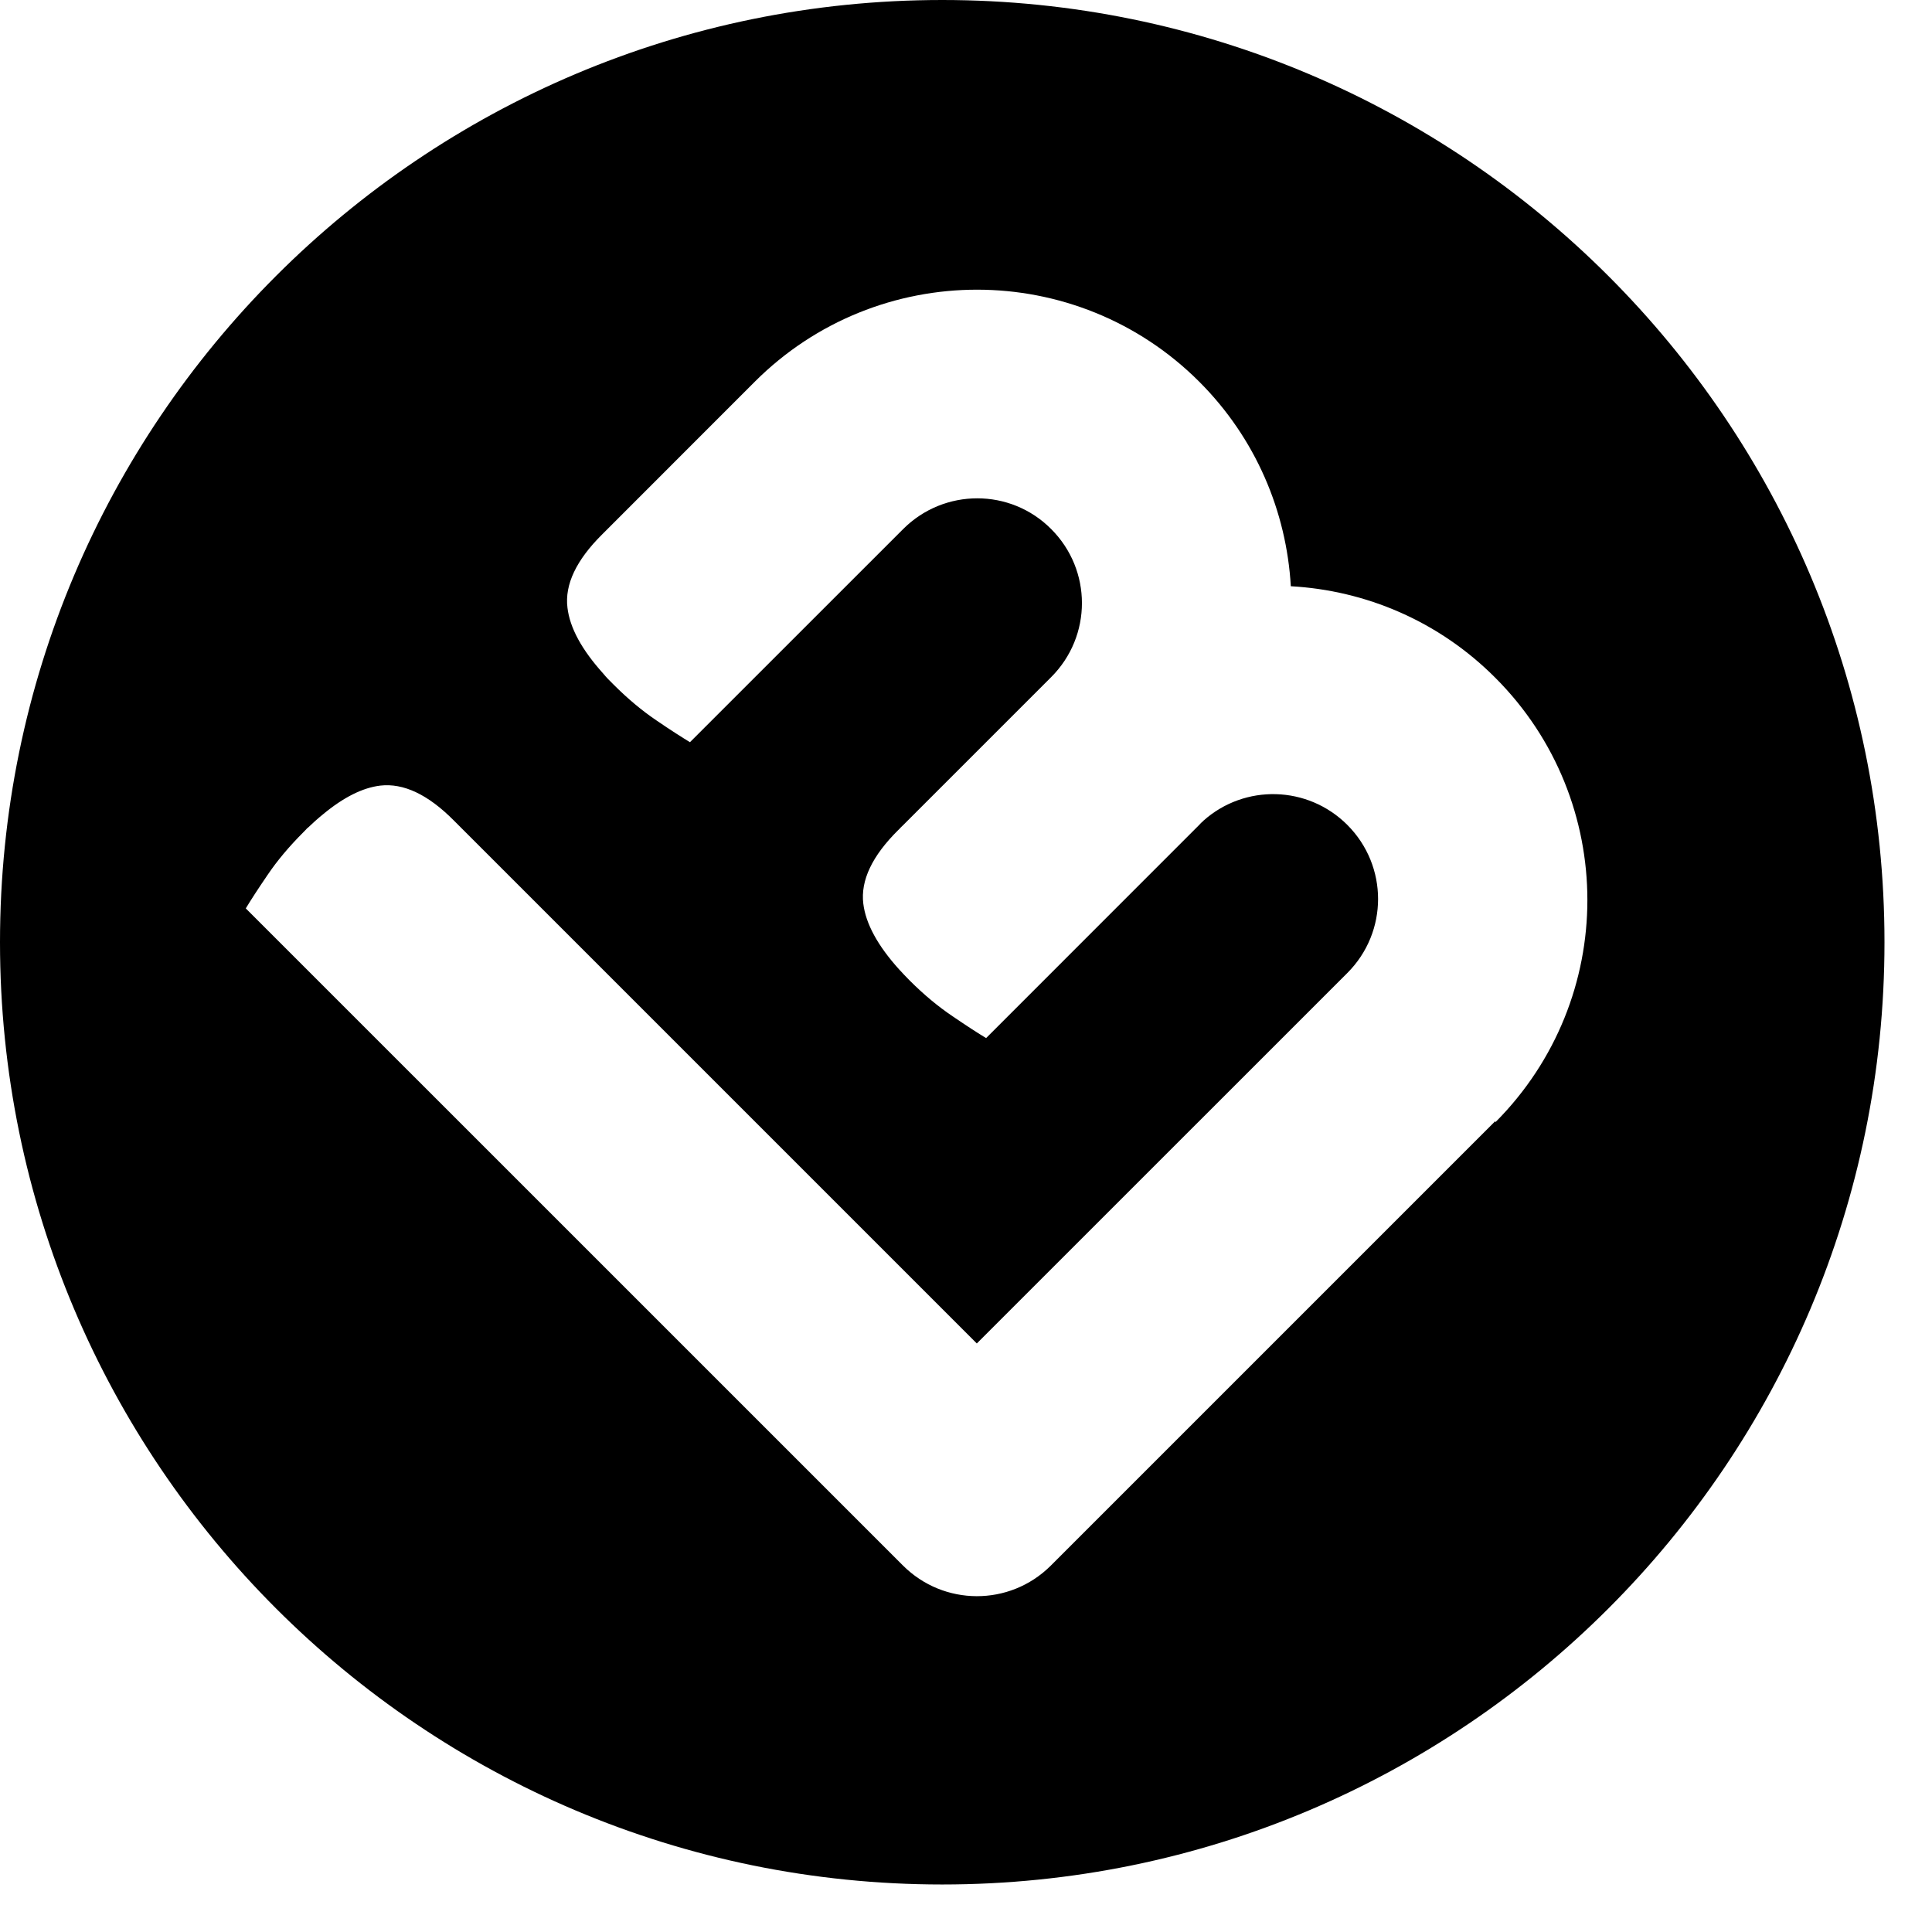<svg width="32" height="32" viewBox="0 0 32 32" fill="none" xmlns="http://www.w3.org/2000/svg">
<path id="formal" d="M15.606 0C6.986 0 0 6.99 0 15.606C0 24.223 6.99 31.213 15.606 31.213C24.223 31.213 31.213 24.223 31.213 15.606C31.213 6.99 24.223 0 15.606 0ZM24.768 18.568L17.399 25.937C16.72 26.608 15.63 26.604 14.955 25.929L4.071 15.046C4.15 14.915 4.269 14.73 4.431 14.493C4.593 14.252 4.794 14.015 5.027 13.782C5.043 13.766 5.063 13.746 5.078 13.73C5.078 13.723 5.086 13.719 5.094 13.715C5.181 13.632 5.264 13.557 5.347 13.49C5.69 13.205 6.006 13.047 6.299 13.012C6.682 12.968 7.088 13.158 7.515 13.588L16.179 22.252L22.316 16.116C22.995 15.437 22.995 14.343 22.316 13.663C21.66 13.008 20.617 12.984 19.934 13.592C19.934 13.592 19.934 13.596 19.927 13.6C19.903 13.62 19.883 13.64 19.863 13.663L16.333 17.194C16.203 17.115 16.017 16.996 15.78 16.834C15.539 16.672 15.302 16.475 15.069 16.242C15.006 16.179 14.947 16.116 14.892 16.056C14.536 15.662 14.339 15.298 14.299 14.967C14.252 14.584 14.445 14.177 14.876 13.75L14.892 13.735C14.911 13.715 14.931 13.691 14.955 13.671L17.411 11.215C18.09 10.536 18.09 9.442 17.411 8.763C16.736 8.084 15.638 8.084 14.959 8.763L11.428 12.293C11.298 12.214 11.112 12.096 10.875 11.934C10.635 11.772 10.398 11.574 10.165 11.341C10.101 11.278 10.042 11.219 9.991 11.156C9.635 10.761 9.438 10.398 9.399 10.066C9.351 9.683 9.545 9.276 9.975 8.85L12.502 6.322C13.517 5.307 14.852 4.798 16.183 4.798C17.514 4.798 18.848 5.307 19.863 6.322C20.803 7.262 21.309 8.478 21.38 9.71C22.612 9.778 23.828 10.283 24.768 11.227C25.783 12.242 26.292 13.576 26.292 14.907C26.292 16.238 25.783 17.569 24.768 18.588V18.568Z" fill="black"/>
</svg>
